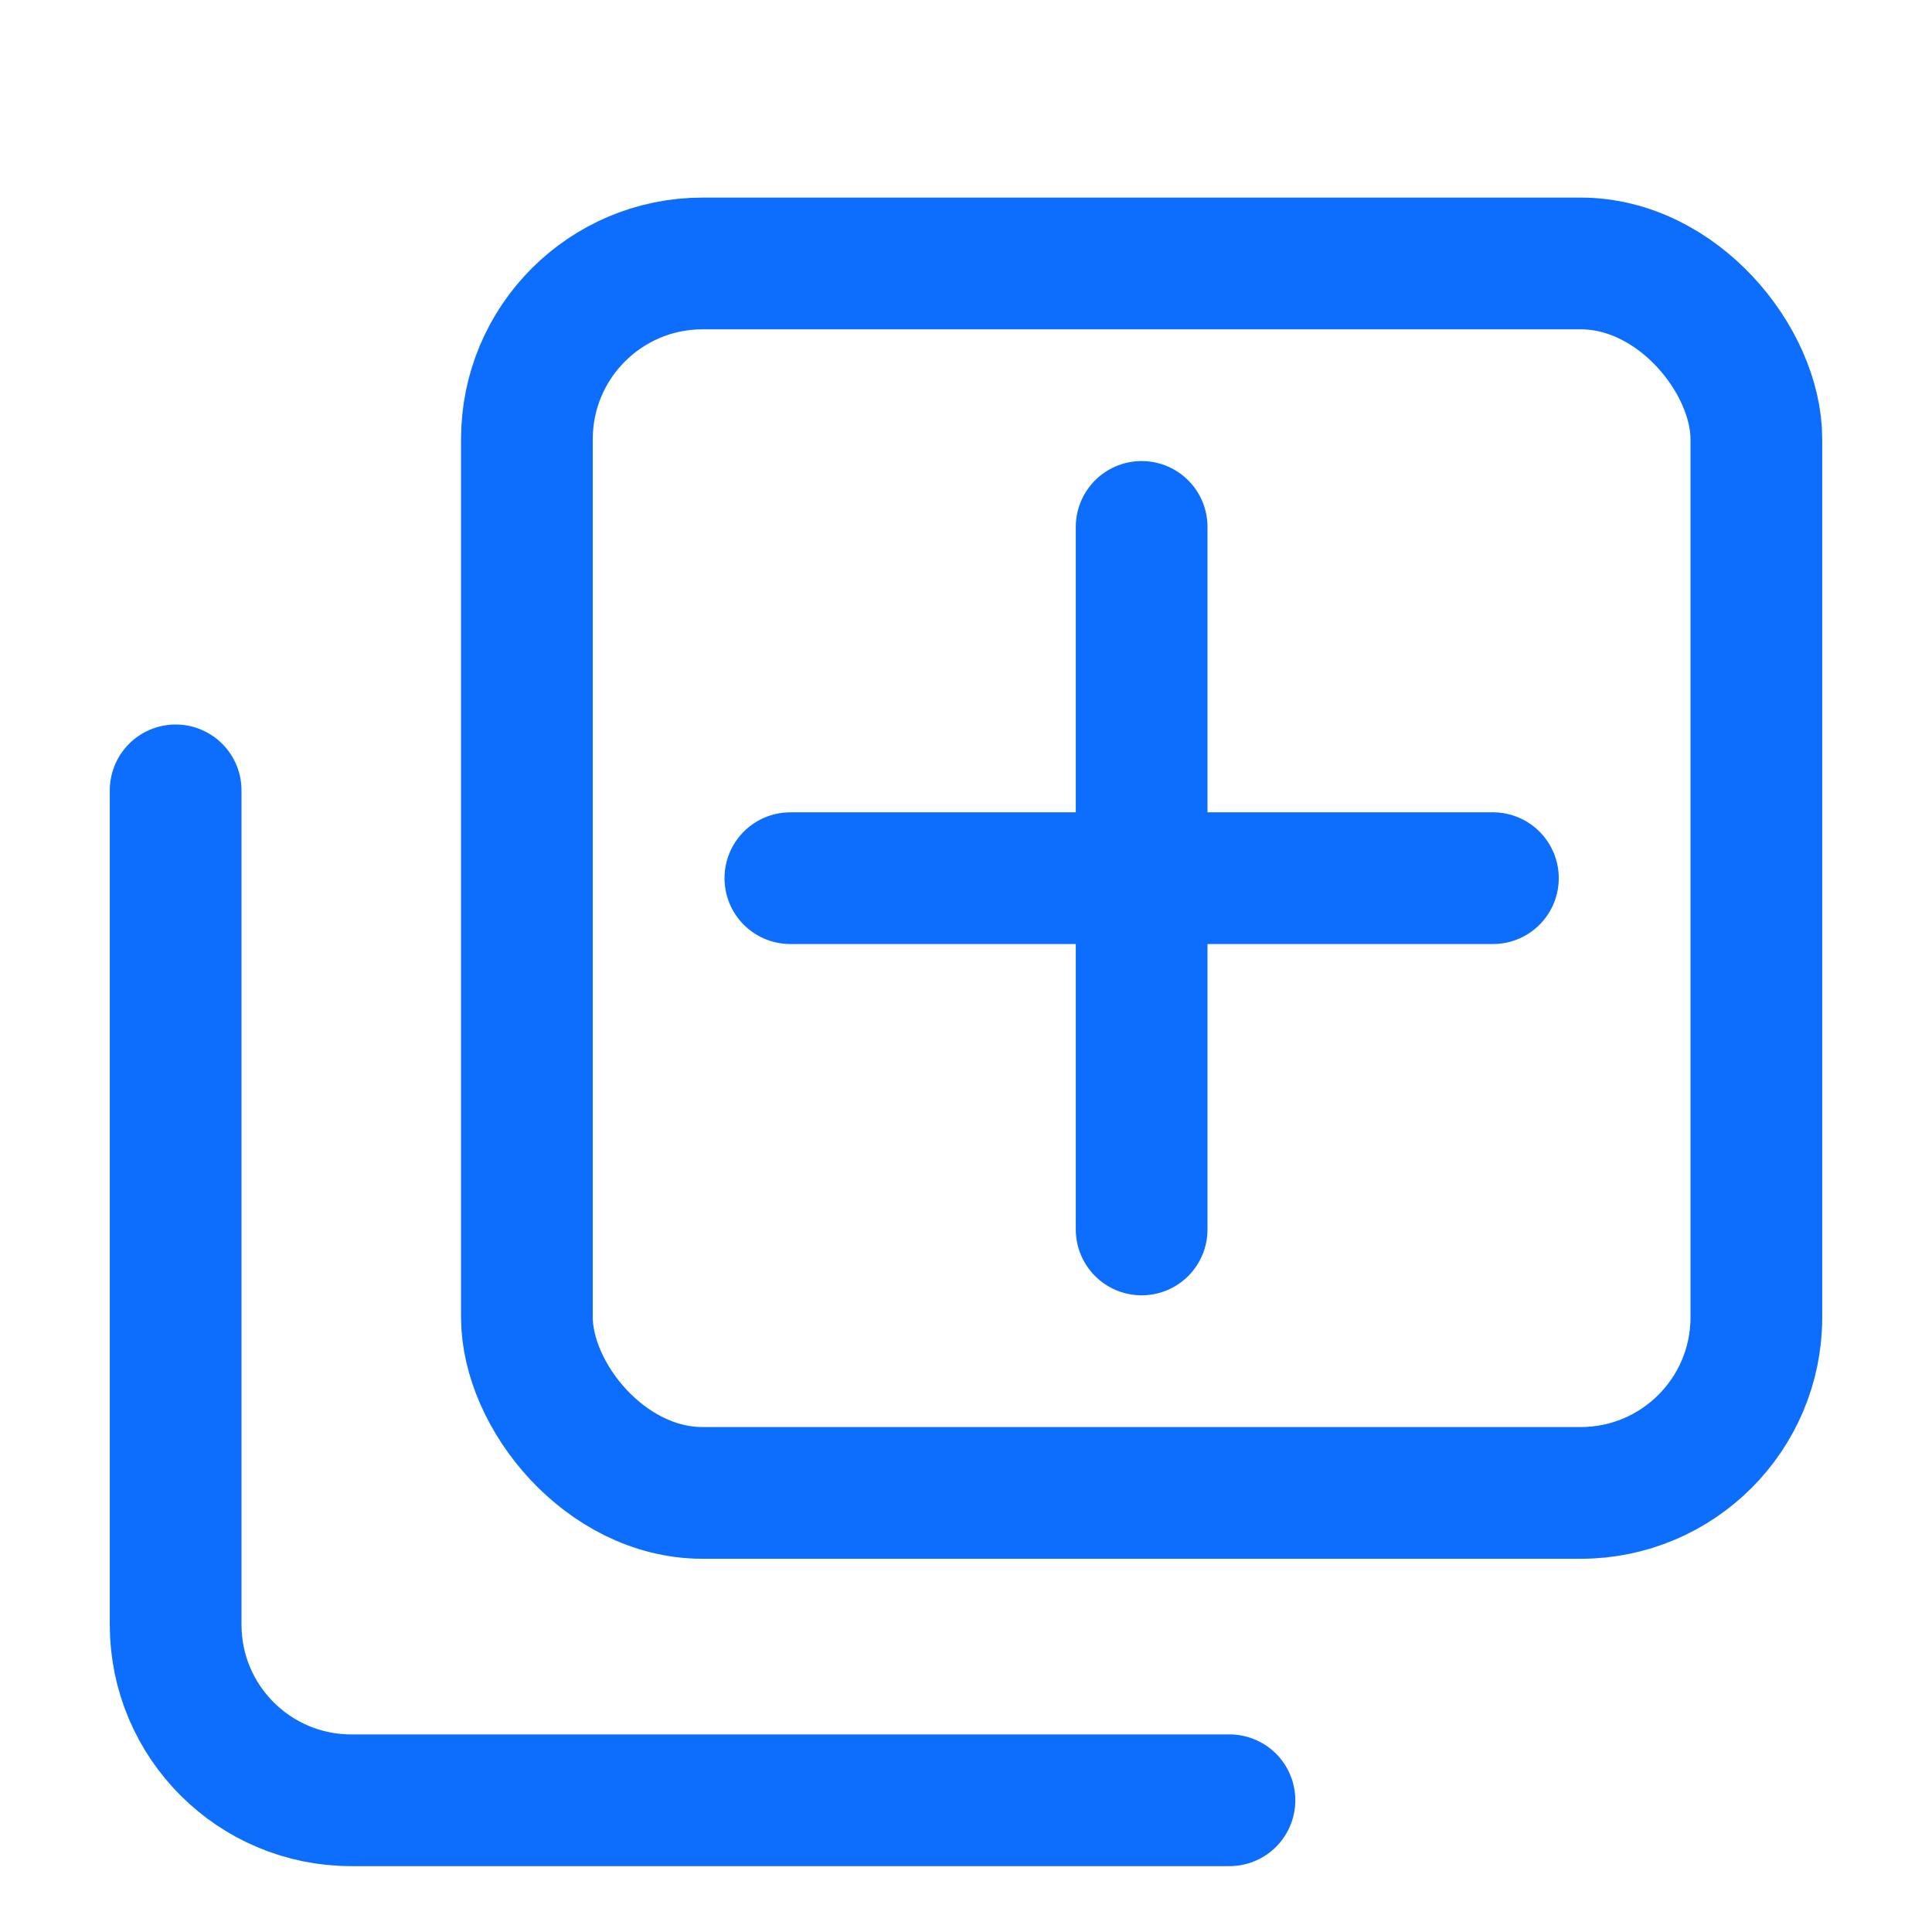 <svg width="22" height="22" viewBox="0 0 22 22" fill="none" xmlns="http://www.w3.org/2000/svg">
<g clip-path="url(#clip0_3180_86459)">
<rect x="6" y="3" width="14" height="14" rx="2" stroke="#0D6EFD" stroke-width="1.5"/>
<path d="M13 6V14" stroke="#0D6EFD" stroke-width="1.5" stroke-linecap="round" stroke-linejoin="round"/>
<path d="M9 10H17" stroke="#0D6EFD" stroke-width="1.5" stroke-linecap="round" stroke-linejoin="round"/>
<path d="M2 9V18.5C2 19.605 2.895 20.5 4 20.5H14" stroke="#0D6EFD" stroke-width="1.5" stroke-linecap="round" stroke-linejoin="round"/>
</g>
<defs>
<clipPath id="clip0_3180_86459">
<rect width="22" height="22" fill="white"/>
</clipPath>
</defs>
</svg>
